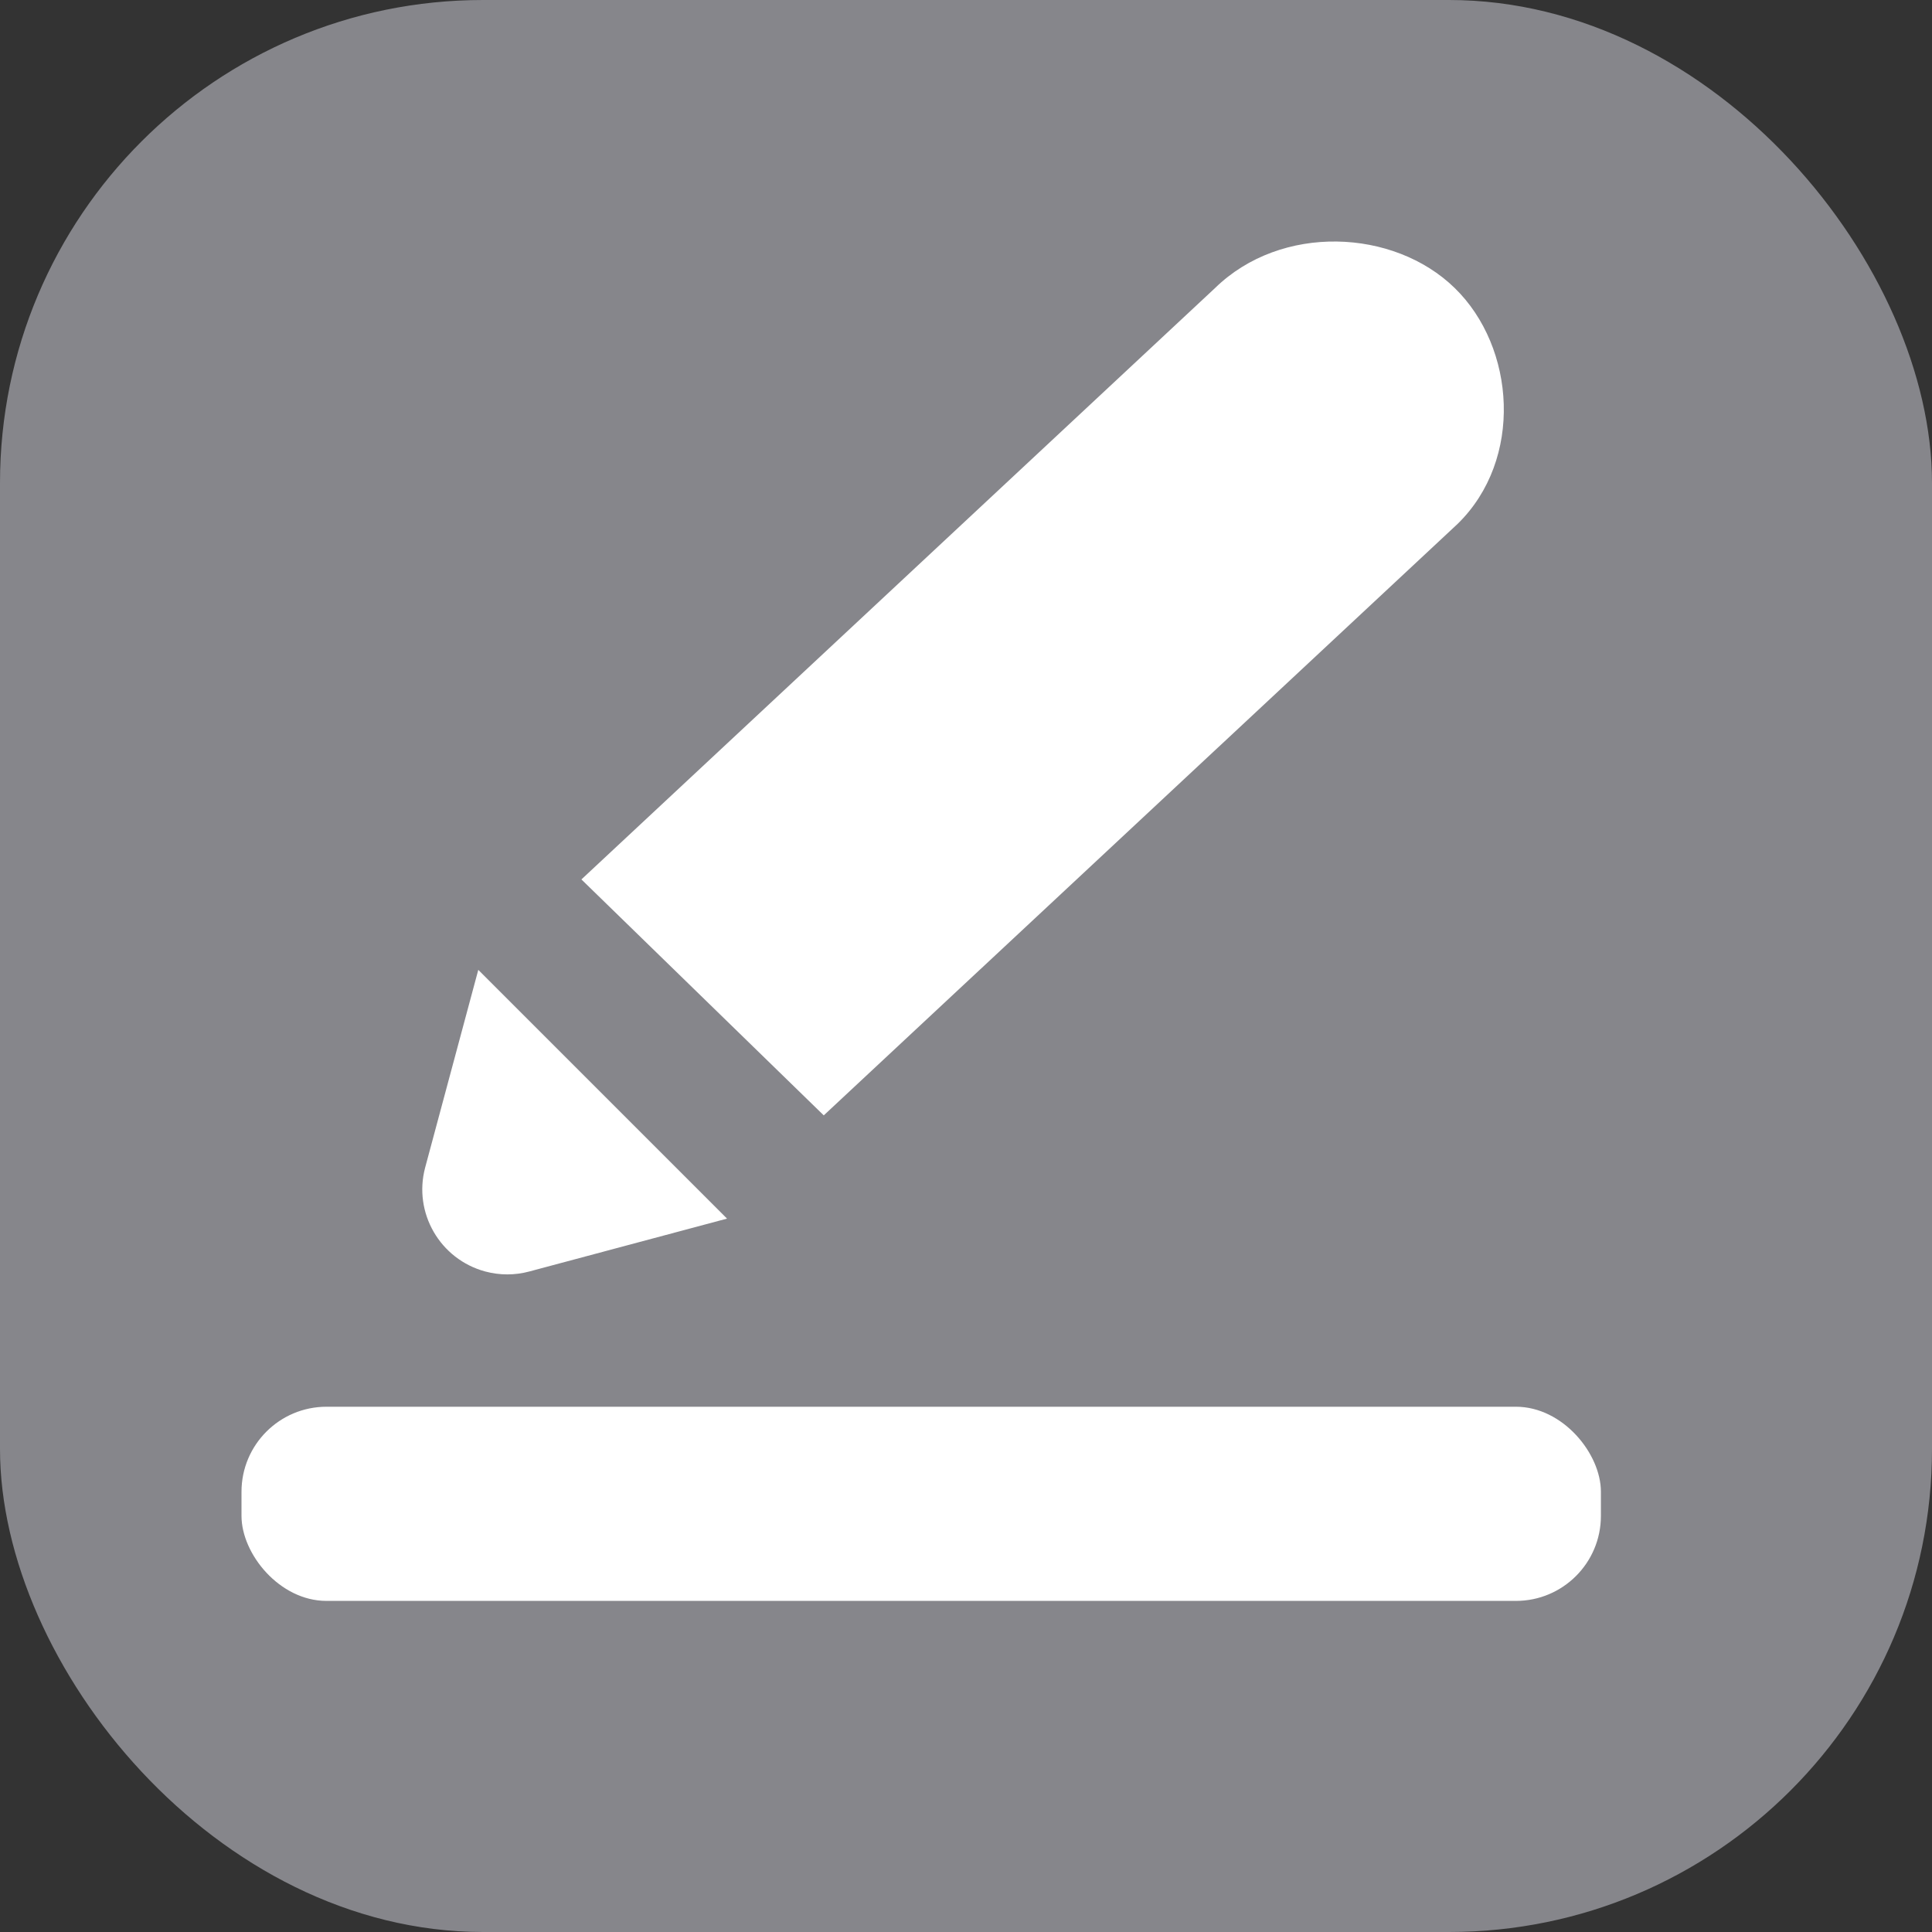 <svg xmlns="http://www.w3.org/2000/svg" width="16" height="16" viewBox="0 0 16 16">
    <rect x="0" y="0" width="16" height="16" fill="#333333" stroke="none"/>
    <g fill="none" fill-rule="evenodd">
        <g>
            <g>
                <g>
                    <g transform="translate(-32 -256) translate(16 88) translate(8 16) translate(8 152)">
                        <rect width="16" height="16" fill="#86868B" rx="4"/>
                        <path fill="#FFF" d="M4.383 10.53l1.638-.438-2.06-2.06-.44 1.637c-.1.375.123.76.498.861.12.032.245.032.364 0zM12.047 2.385c.505.491.571 1.421.023 1.955L6.822 9.237 4.815 7.283l5.248-4.898c.547-.534 1.48-.492 1.984 0z"/>
                        <rect width="11.258" height="1.608" x="2" y="11.65" fill="#FFF" rx=".704"/>
                    </g>
                </g>
            </g>
        </g>
    </g>
</svg>
